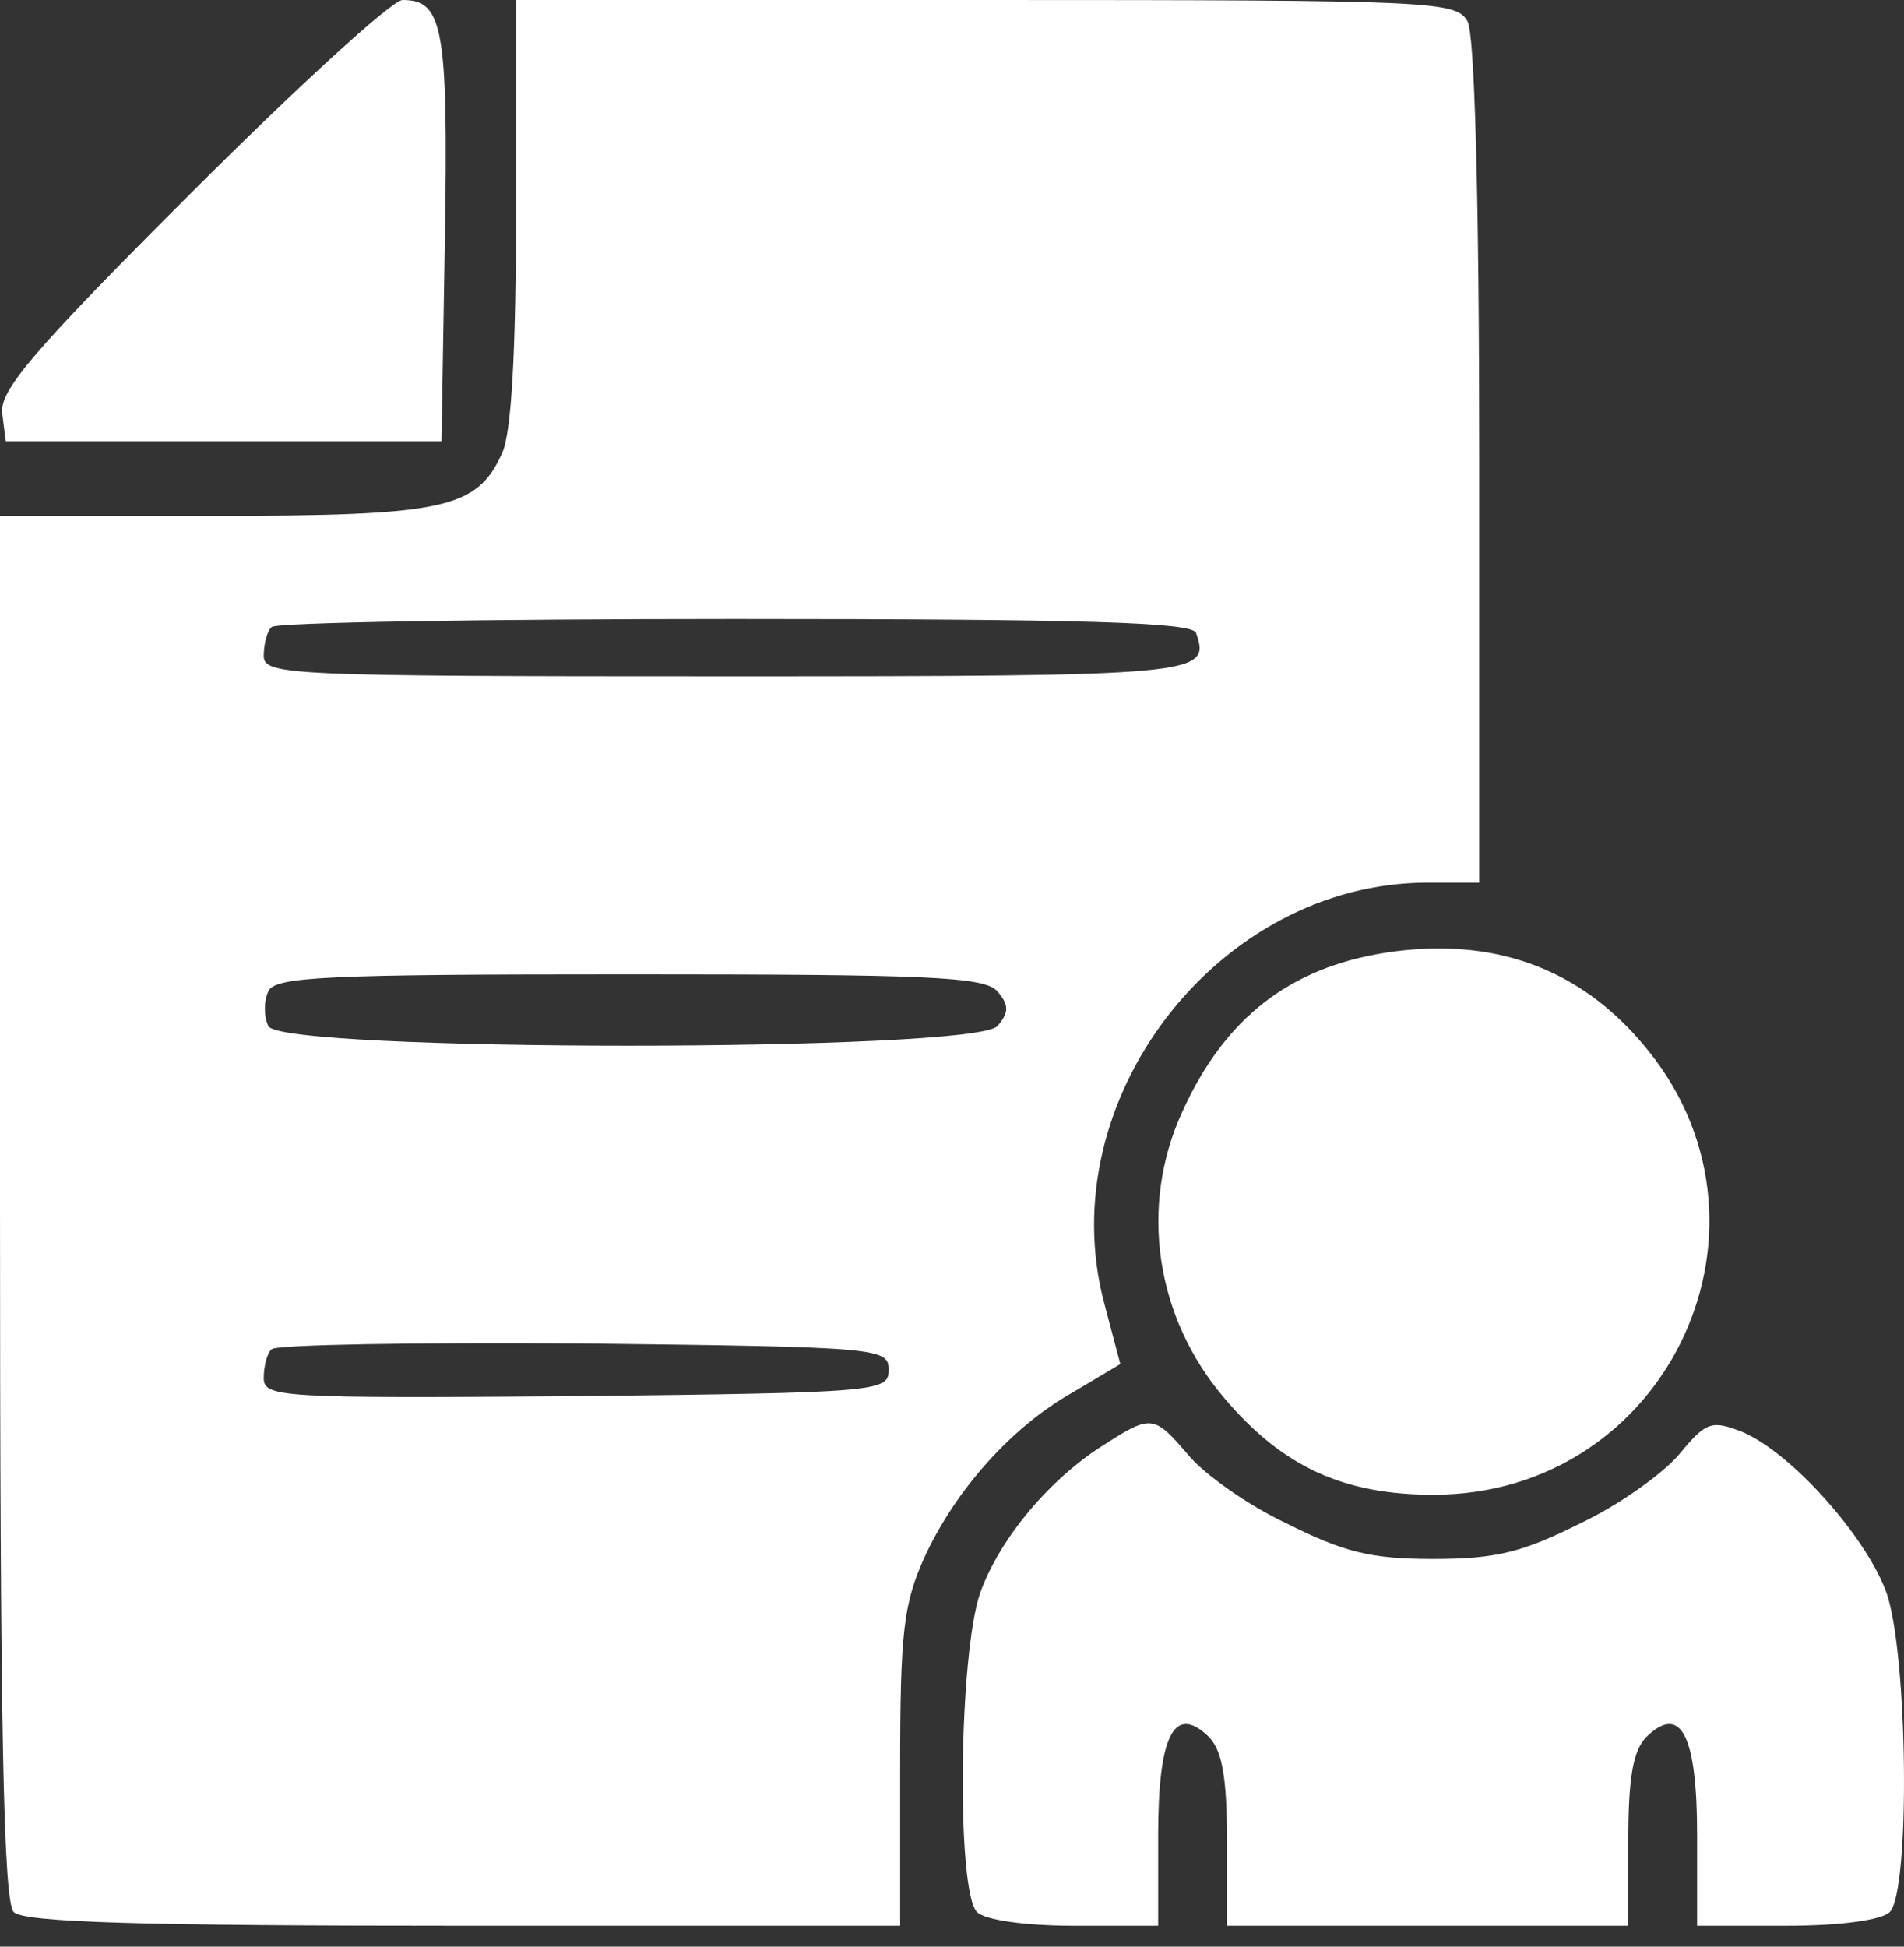 <svg width="90" height="92" fill="none" xmlns="http://www.w3.org/2000/svg"><rect width="100%" height="100%" fill="#333333" stroke="none"/><path d="M8.998 9.156C1.572 16.577-.054 18.474.108 19.557l.163 1.3h20.597l.163-9.697C21.193 1.246 20.922 0 19.025 0c-.488 0-4.986 4.117-10.027 9.156z" fill="#fff"/><path d="M24.391 10.022c0 6.555-.217 10.456-.65 11.377-1.193 2.654-2.71 2.98-13.713 2.98H0v32.667c0 24.703.163 32.83.65 33.317.488.487 5.963.65 21.302.65h20.597v-7.476c0-6.393.163-7.747 1.138-9.914 1.464-3.196 4.12-6.176 6.992-7.801l2.277-1.355-.759-2.87c-2.547-9.59 5.366-19.883 15.285-19.883h2.44V21.887c0-12.623-.218-20.153-.543-20.858C68.837.054 67.97 0 46.614 0H24.391v10.022zm32.142 19.882c.705 2.005.271 2.059-22.169 2.059-20.868 0-21.897-.054-21.897-.975 0-.542.162-1.192.379-1.355.163-.216 10.027-.379 21.898-.379 16.748 0 21.572.163 21.79.65zm-9.377 16.957c.542.65.542.975 0 1.625-1.03 1.246-34.039 1.246-34.473 0-.216-.433-.216-1.192 0-1.625.271-.704 2.656-.813 17.02-.813 14.255 0 16.857.109 17.453.813zm-5.149 17.877c0 1.03-.434 1.084-14.743 1.246-14.093.109-14.797.055-14.797-.866 0-.542.162-1.192.379-1.355.217-.216 6.83-.325 14.743-.27 13.984.162 14.418.216 14.418 1.245z" fill="#fff"/><path d="M65.531 45.02c-4.553.703-7.643 3.087-9.648 7.53-2.06 4.496-1.247 9.75 2.005 13.543 2.71 3.196 5.583 4.55 9.865 4.55 11.166 0 17.128-12.893 9.865-21.344-3.035-3.576-7.1-5.038-12.087-4.28z" fill="#fff"/><path d="M52.305 68.206c-2.655 1.625-5.04 4.496-5.962 7.042-1.03 2.926-1.138 14.14-.163 15.115.38.38 2.277.65 4.608.65h3.957v-4.28c0-4.713.758-6.23 2.384-4.659.65.65.868 1.95.868 4.93v4.009h18.971v-4.009c0-2.98.216-4.28.867-4.93 1.626-1.57 2.385-.054 2.385 4.66v4.279h4.228c2.547 0 4.498-.27 4.878-.65.975-.975.867-12.19-.163-15.115-.975-2.654-4.499-6.61-6.83-7.584-1.409-.542-1.68-.488-2.926 1.03-.76.92-2.873 2.437-4.716 3.304-2.71 1.354-3.957 1.68-6.938 1.68s-4.228-.326-6.938-1.68c-1.843-.867-3.902-2.33-4.661-3.25-1.572-1.843-1.735-1.897-3.849-.543z" fill="#fff"/></svg>